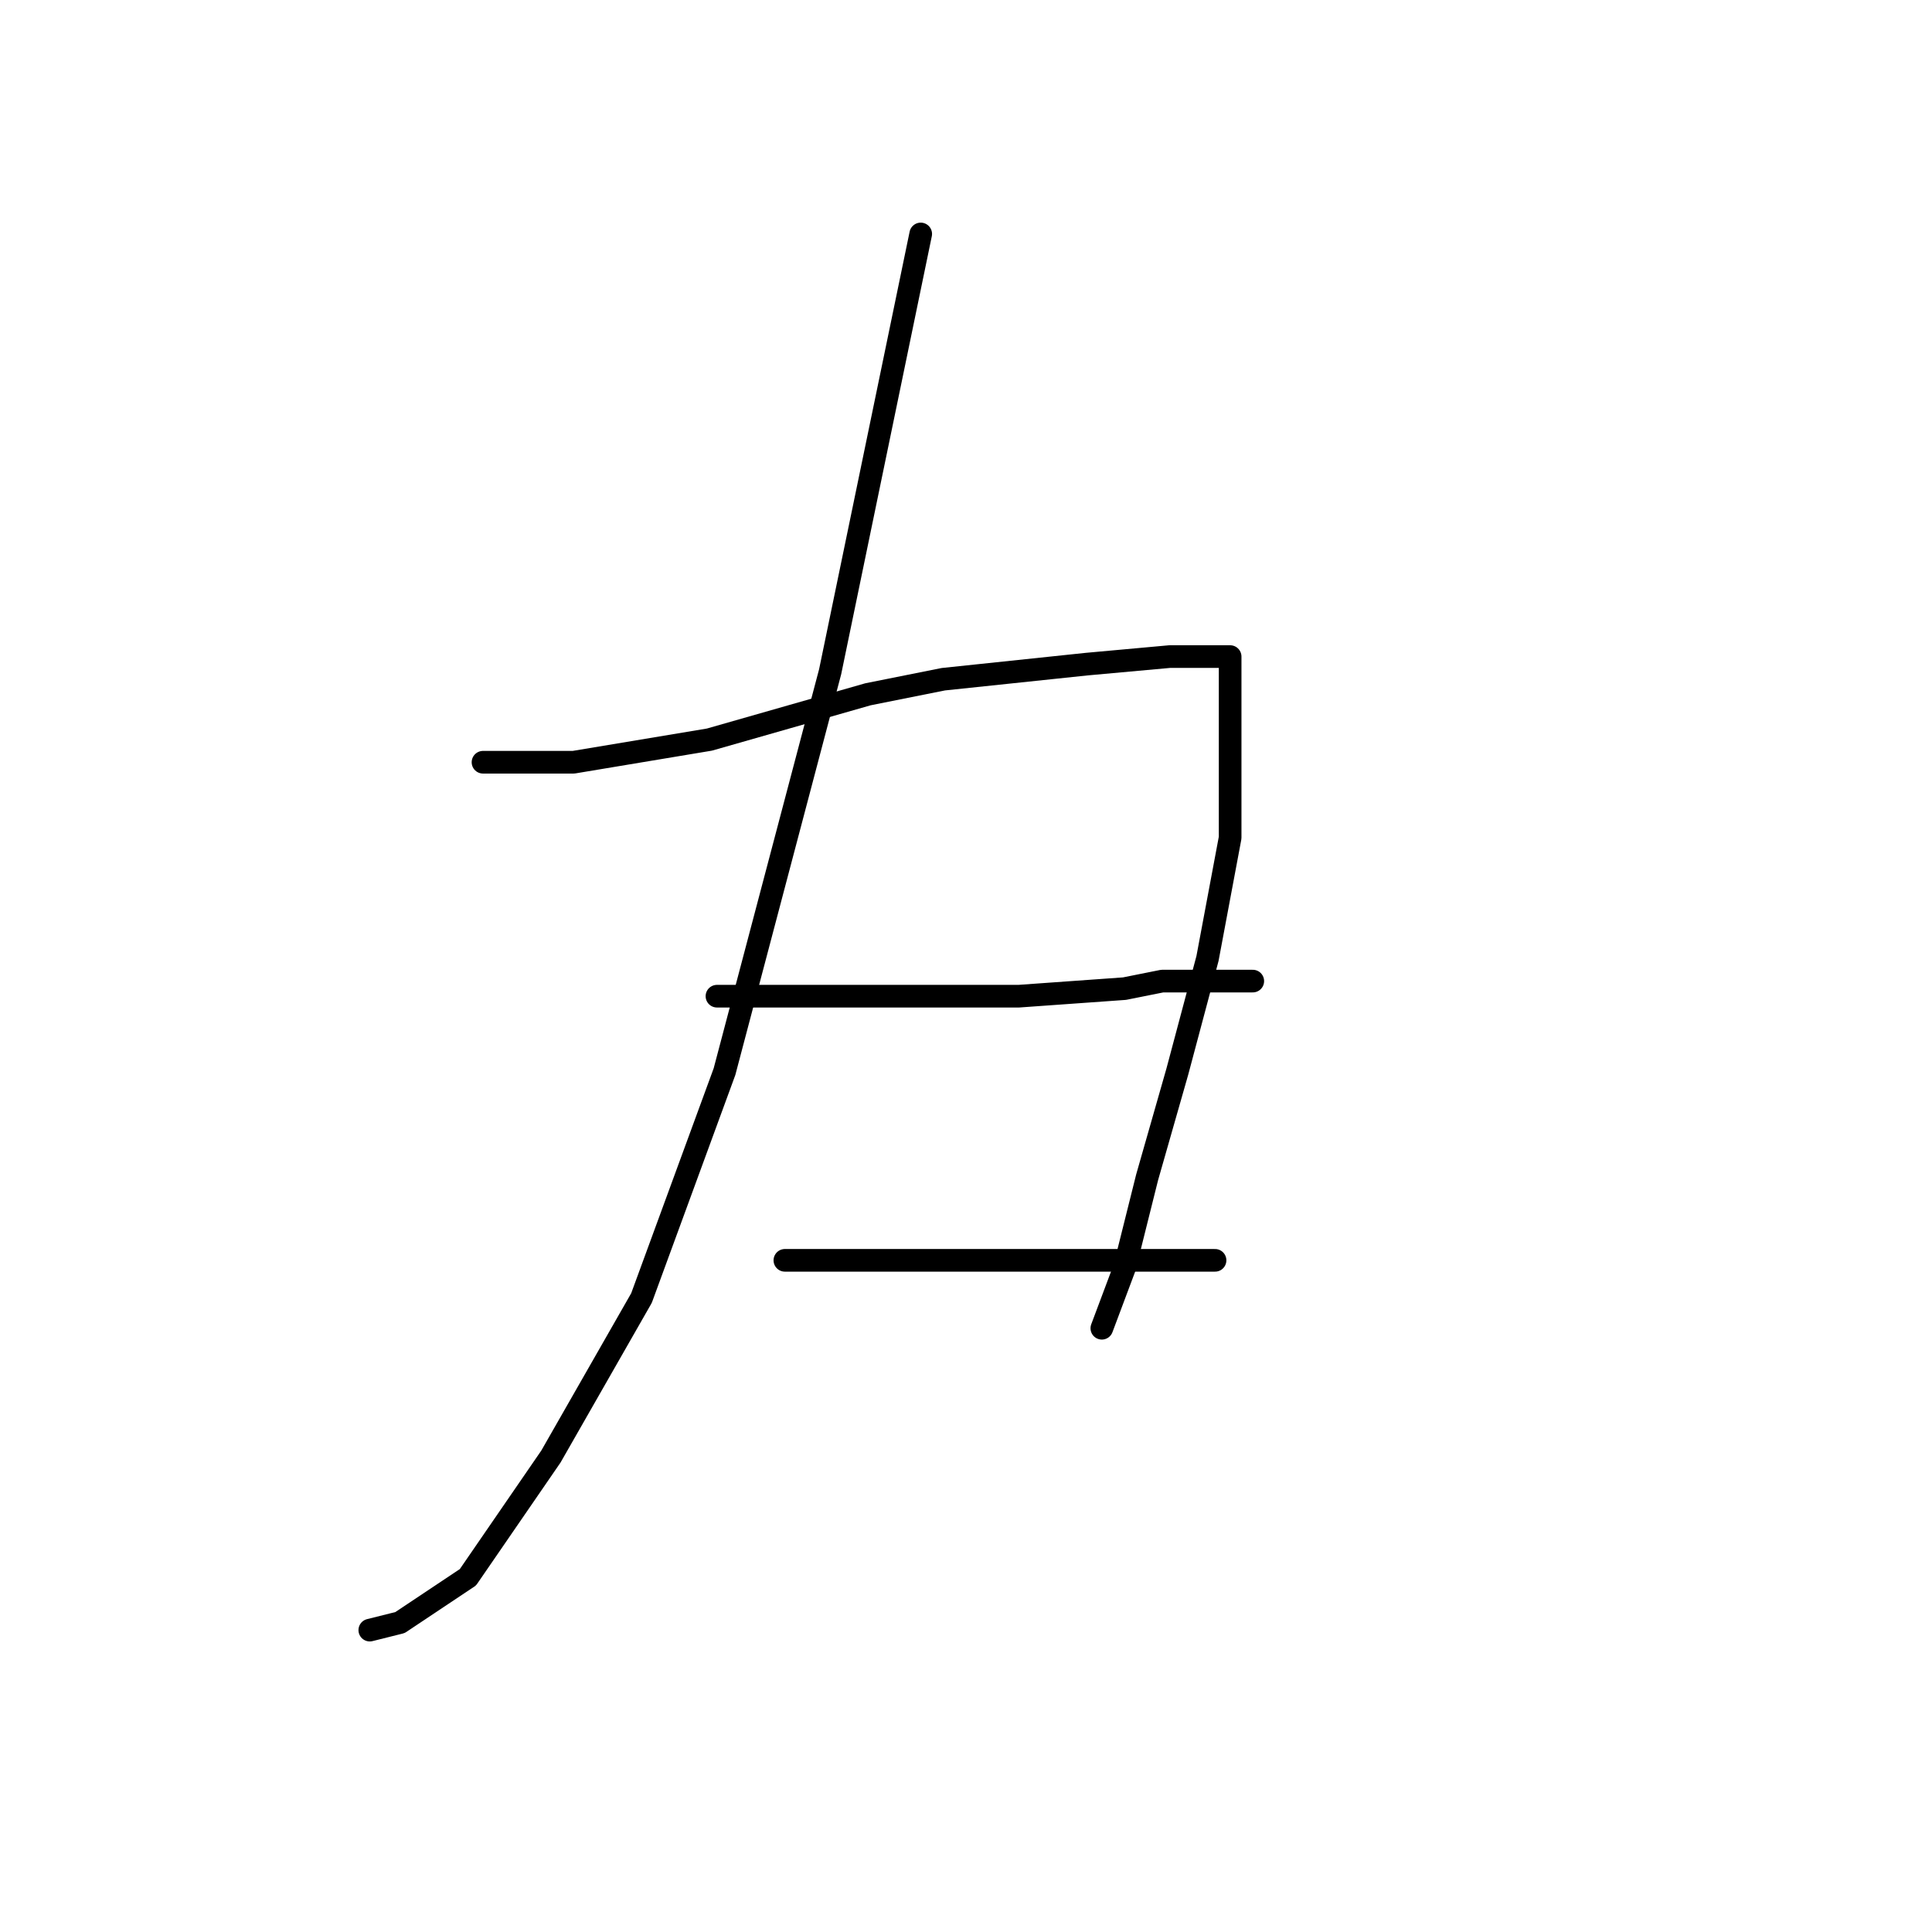 <?xml version="1.0" standalone="no"?>
    <svg width="256" height="256" xmlns="http://www.w3.org/2000/svg" version="1.1">
    <polyline stroke="black" stroke-width="3" stroke-linecap="round" fill="transparent" stroke-linejoin="round" points="122 31 116 60 110 89 96 142 85 172 73 193 62 209 53 215 49 216 49 216 " />
        <polyline stroke="black" stroke-width="3" stroke-linecap="round" fill="transparent" stroke-linejoin="round" points="64 101 70 101 76 101 94 98 115 92 125 90 144 88 155 87 161 87 163 87 163 94 163 111 160 127 156 142 152 156 149 168 146 176 146 176 " />
        <polyline stroke="black" stroke-width="3" stroke-linecap="round" fill="transparent" stroke-linejoin="round" points="95 132 115 132 135 132 149 131 154 130 163 130 166 130 166 130 " />
        <polyline stroke="black" stroke-width="3" stroke-linecap="round" fill="transparent" stroke-linejoin="round" points="104 167 113 167 122 167 137 167 154 167 161 167 161 167 " />
        </svg>